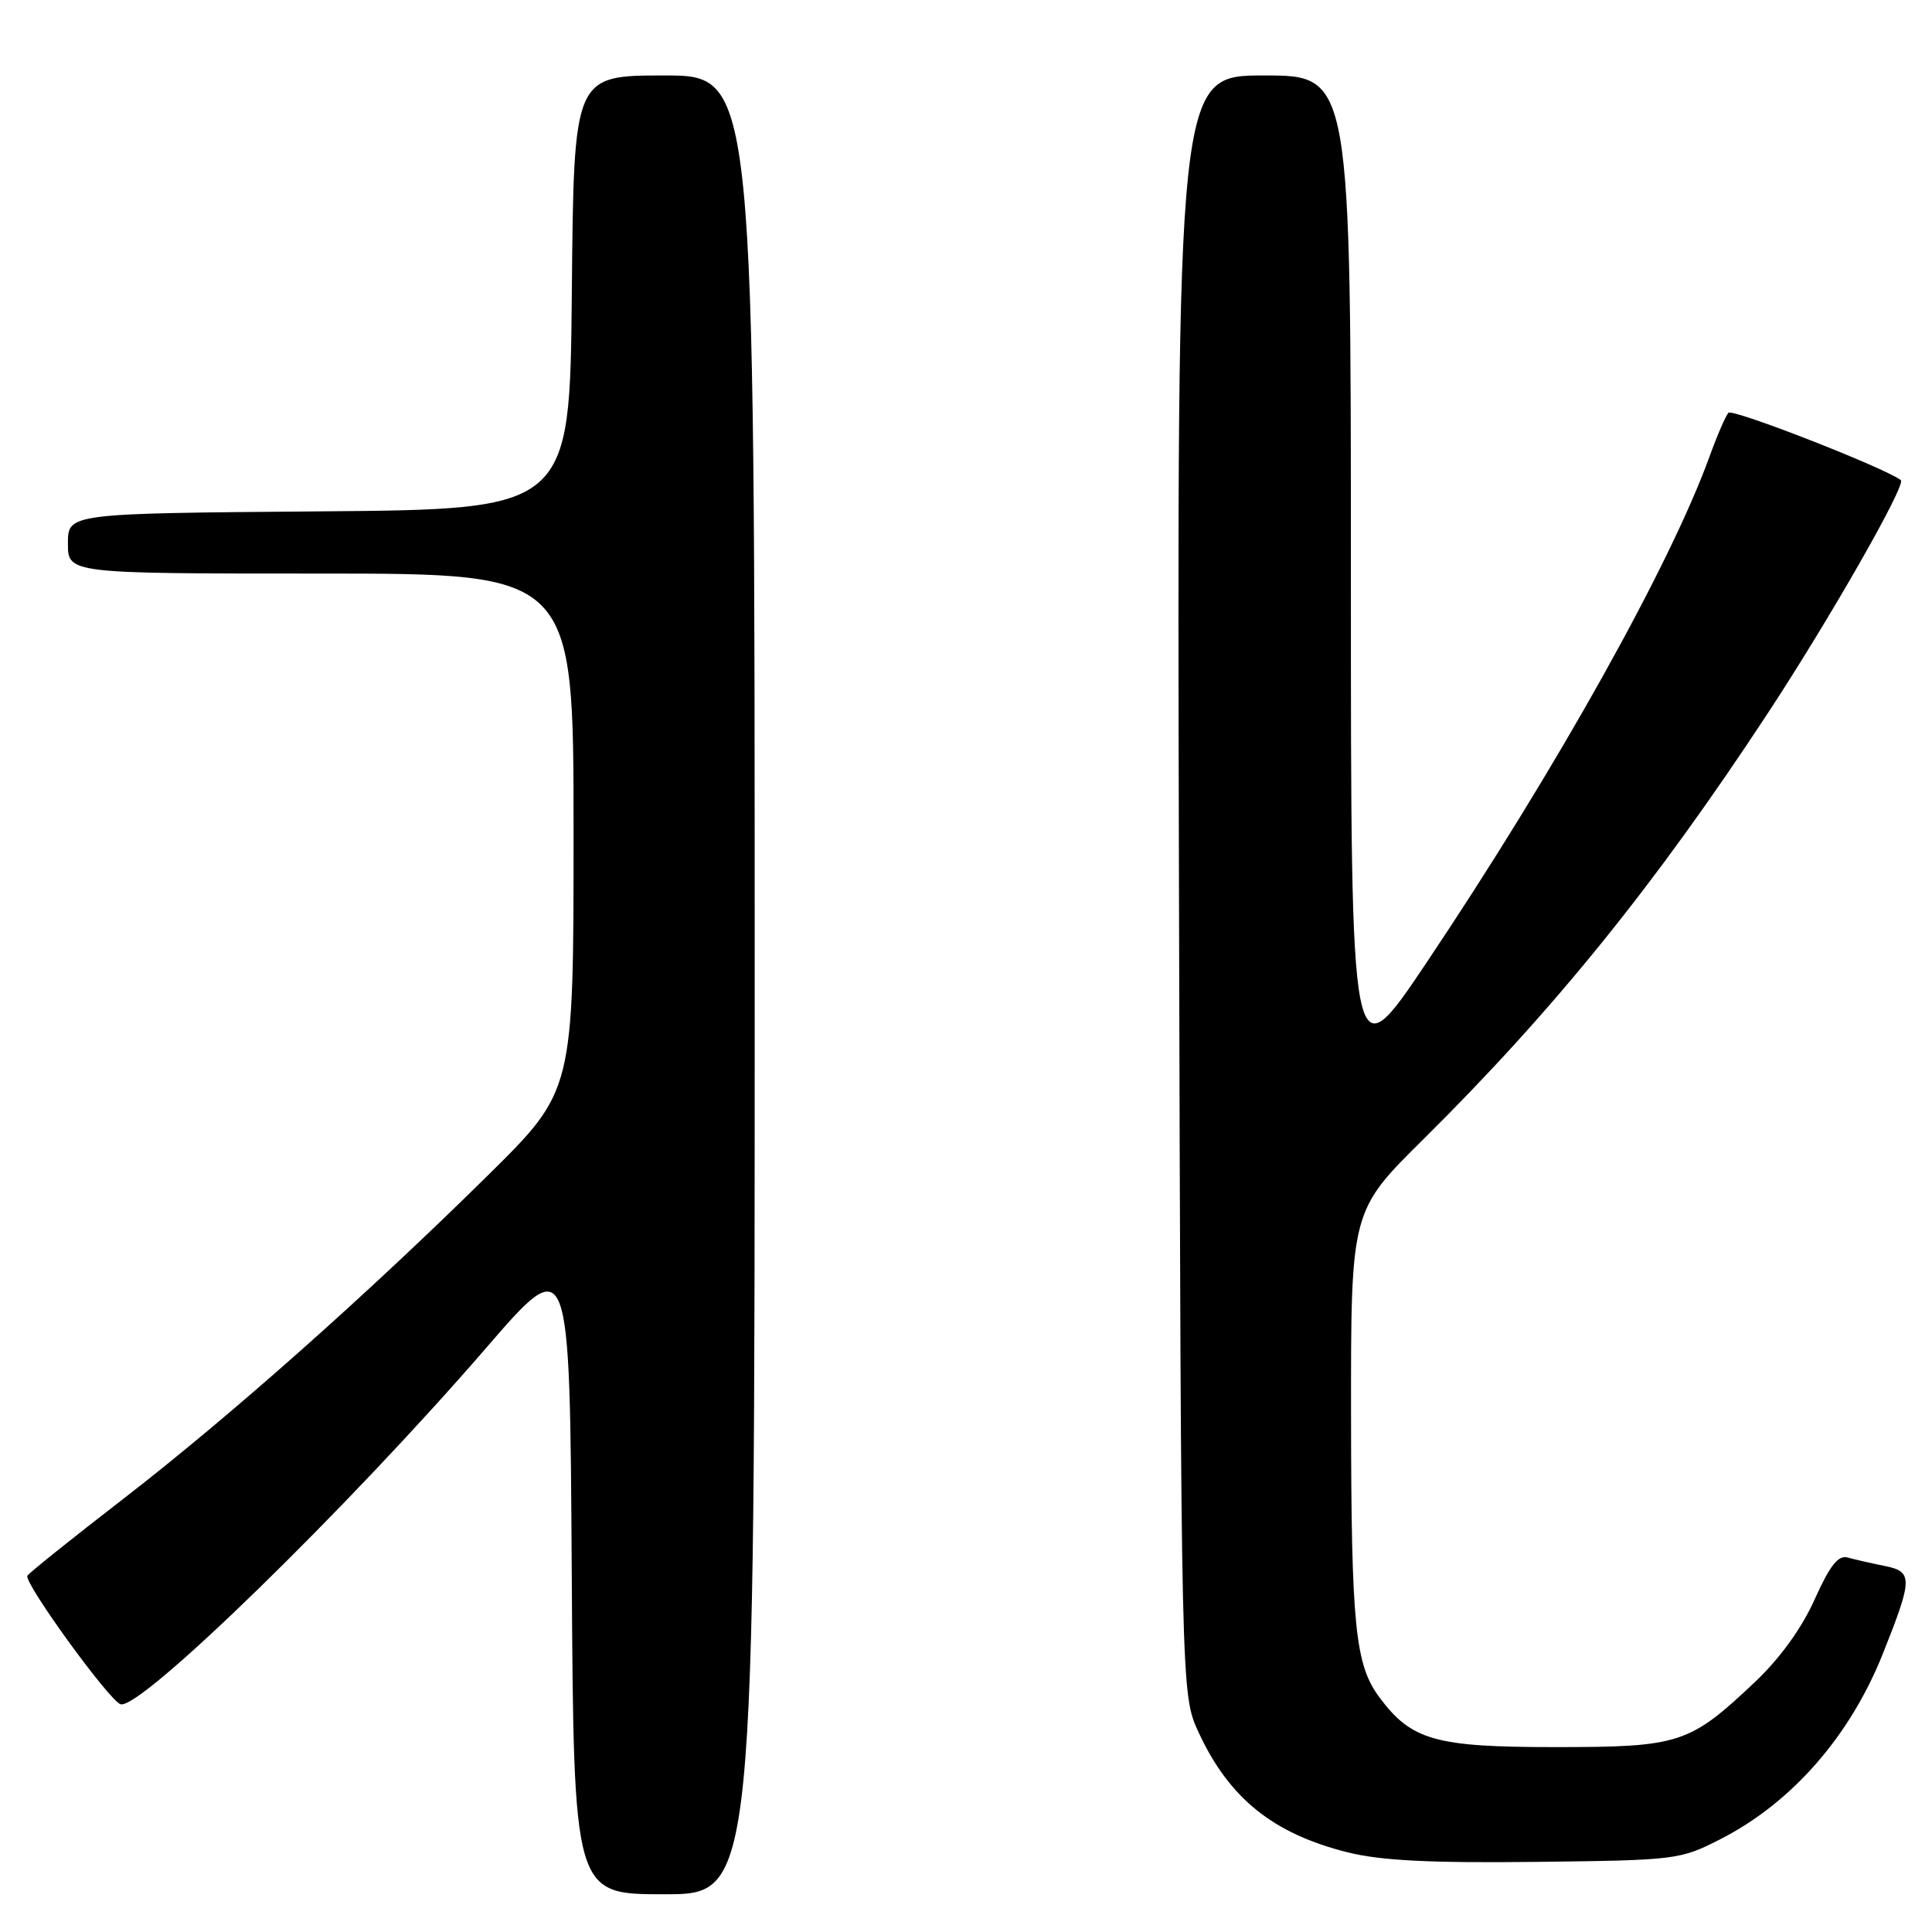 <?xml version="1.0" encoding="UTF-8" standalone="no"?>
<!DOCTYPE svg PUBLIC "-//W3C//DTD SVG 1.1//EN" "http://www.w3.org/Graphics/SVG/1.1/DTD/svg11.dtd" >
<svg xmlns="http://www.w3.org/2000/svg" xmlns:xlink="http://www.w3.org/1999/xlink" version="1.1" viewBox="0 0 256 256">
 <g >
 <path fill="currentColor"
d=" M 100.00 130.50 C 100.00 10.00 100.00 10.00 88.02 10.00 C 76.03 10.00 76.03 10.00 75.77 38.75 C 75.50 67.50 75.50 67.50 42.25 67.76 C 9.00 68.03 9.00 68.03 9.00 72.01 C 9.00 76.00 9.00 76.00 42.50 76.00 C 76.00 76.00 76.00 76.00 76.00 110.27 C 76.00 144.53 76.00 144.53 64.75 155.64 C 48.64 171.55 30.39 187.75 16.28 198.65 C 9.56 203.84 3.87 208.40 3.63 208.79 C 3.10 209.66 14.45 225.32 15.97 225.82 C 18.53 226.68 46.09 199.81 64.38 178.65 C 75.50 165.78 75.50 165.78 75.76 208.39 C 76.02 251.00 76.02 251.00 88.01 251.00 C 100.00 251.00 100.00 251.00 100.00 130.50 Z  M 228.00 243.68 C 237.42 238.86 245.11 230.08 249.47 219.17 C 253.46 209.16 253.49 208.26 249.75 207.50 C 247.96 207.14 245.75 206.64 244.83 206.38 C 243.57 206.03 242.48 207.42 240.45 211.93 C 238.74 215.75 235.86 219.73 232.57 222.85 C 223.85 231.09 222.60 231.50 206.00 231.50 C 190.18 231.50 187.02 230.60 182.79 224.92 C 179.56 220.59 179.05 215.52 179.02 187.48 C 179.00 160.46 179.00 160.46 188.58 150.98 C 205.89 133.84 219.32 117.23 234.26 94.48 C 242.51 81.92 252.62 64.20 251.87 63.62 C 249.75 61.99 229.54 54.09 229.02 54.70 C 228.64 55.14 227.51 57.75 226.52 60.50 C 221.24 75.02 206.22 101.89 189.06 127.50 C 179.00 142.50 179.00 142.50 179.00 76.25 C 179.00 10.00 179.00 10.00 167.47 10.00 C 155.95 10.00 155.95 10.00 156.22 117.25 C 156.50 224.50 156.50 224.50 158.80 229.50 C 162.84 238.27 168.69 242.98 178.60 245.45 C 182.95 246.54 189.49 246.87 203.50 246.71 C 222.15 246.49 222.60 246.44 228.00 243.68 Z "/>
</g>
</svg>